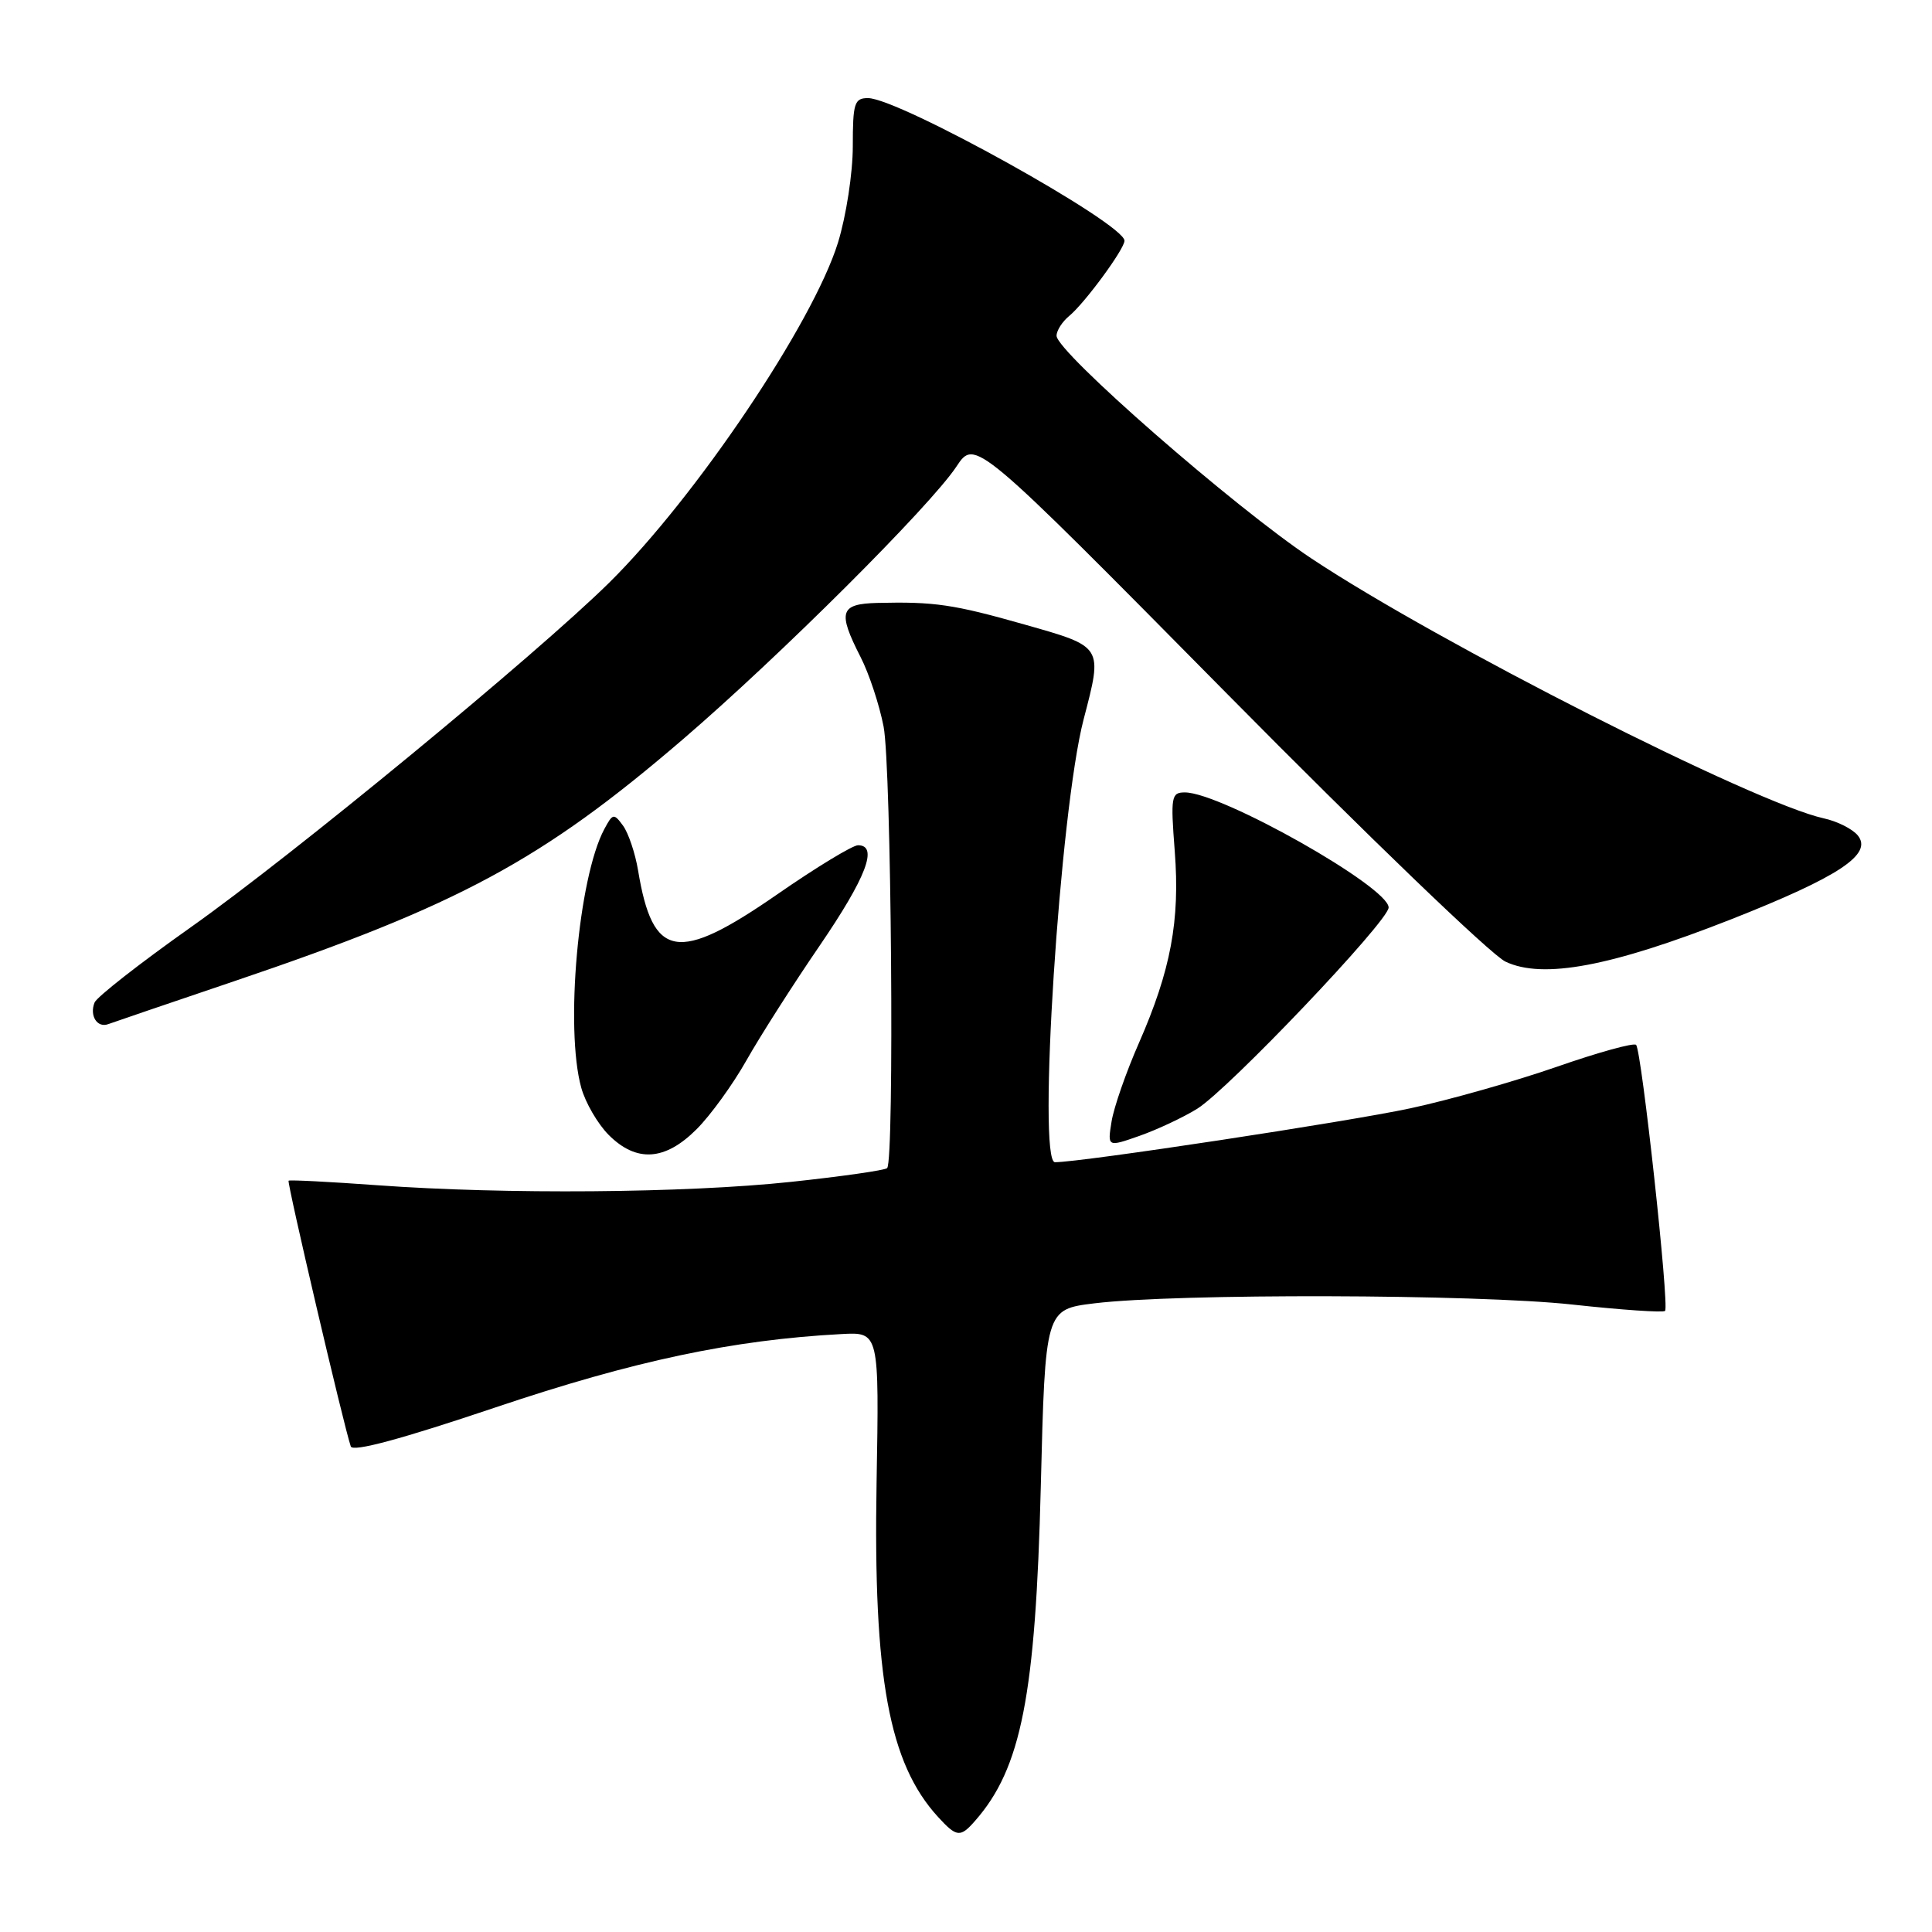 <?xml version="1.0" encoding="UTF-8" standalone="no"?>
<!DOCTYPE svg PUBLIC "-//W3C//DTD SVG 1.1//EN" "http://www.w3.org/Graphics/SVG/1.1/DTD/svg11.dtd" >
<svg xmlns="http://www.w3.org/2000/svg" xmlns:xlink="http://www.w3.org/1999/xlink" version="1.1" viewBox="0 0 256 256">
 <g >
 <path fill="currentColor"
d=" M 129.22 241.25 C 135.33 234.29 137.22 224.65 137.91 197.00 C 138.50 173.50 138.50 173.50 145.00 172.70 C 155.90 171.37 195.62 171.47 208.34 172.86 C 214.85 173.57 220.38 173.95 220.63 173.70 C 221.22 173.11 217.52 139.18 216.79 138.45 C 216.48 138.14 211.75 139.45 206.27 141.36 C 200.80 143.26 192.08 145.74 186.91 146.85 C 178.66 148.63 143.28 154.00 139.79 154.00 C 137.43 154.00 140.44 107.42 143.58 95.34 C 146.13 85.57 146.22 85.72 135.75 82.75 C 126.35 80.08 123.81 79.71 116.25 79.89 C 111.29 80.02 110.97 81.06 114.03 87.06 C 115.15 89.24 116.52 93.39 117.08 96.27 C 118.11 101.53 118.53 153.80 117.55 154.78 C 117.26 155.07 111.51 155.89 104.76 156.61 C 90.81 158.09 66.94 158.28 50.00 157.05 C 43.67 156.59 38.38 156.32 38.24 156.45 C 38.00 156.66 45.54 188.90 46.48 191.66 C 46.74 192.43 53.19 190.69 65.68 186.48 C 83.98 180.32 97.08 177.54 111.50 176.77 C 116.50 176.50 116.50 176.50 116.15 196.50 C 115.71 222.31 117.79 233.64 124.29 240.75 C 126.77 243.46 127.25 243.51 129.22 241.25 Z  M 92.29 149.64 C 94.14 147.80 97.11 143.69 98.90 140.52 C 100.69 137.35 105.04 130.52 108.58 125.35 C 114.79 116.26 116.42 112.00 113.69 112.00 C 112.98 112.00 108.16 114.92 103.00 118.50 C 89.77 127.66 86.50 127.10 84.55 115.34 C 84.17 113.06 83.27 110.39 82.56 109.41 C 81.34 107.74 81.19 107.77 80.07 109.87 C 76.63 116.29 74.85 136.32 77.02 144.13 C 77.57 146.12 79.21 148.93 80.65 150.38 C 84.33 154.06 88.11 153.82 92.29 149.64 Z  M 158.63 146.92 C 162.75 144.37 184.00 122.04 184.00 120.25 C 184.00 117.53 161.82 105.00 157.00 105.00 C 155.20 105.00 155.10 105.54 155.66 112.78 C 156.37 121.98 155.14 128.56 150.91 138.21 C 149.22 142.05 147.59 146.73 147.29 148.60 C 146.74 152.00 146.74 152.00 151.01 150.50 C 153.36 149.67 156.79 148.06 158.63 146.92 Z  M 30.99 130.03 C 60.80 119.94 71.79 114.02 90.49 97.96 C 103.29 86.97 123.28 67.04 126.74 61.81 C 129.19 58.12 129.19 58.12 162.62 91.96 C 181.07 110.64 197.58 126.52 199.48 127.42 C 204.43 129.77 213.45 128.08 229.32 121.84 C 243.70 116.17 248.22 113.18 246.15 110.68 C 245.44 109.83 243.43 108.82 241.68 108.44 C 232.55 106.45 190.56 85.16 173.77 74.00 C 163.54 67.20 140.00 46.63 140.00 44.49 C 140.00 43.80 140.75 42.63 141.67 41.87 C 143.72 40.19 149.00 33.00 149.00 31.90 C 149.00 29.63 119.08 13.00 115.01 13.00 C 113.21 13.00 113.00 13.66 113.00 19.39 C 113.00 22.93 112.12 28.63 111.04 32.14 C 107.74 42.80 92.22 65.86 80.71 77.22 C 71.01 86.78 38.78 113.32 25.29 122.86 C 18.57 127.61 12.83 132.10 12.53 132.84 C 11.83 134.59 12.89 136.25 14.35 135.70 C 14.98 135.47 22.47 132.91 30.99 130.03 Z "/>
</g>
</svg>